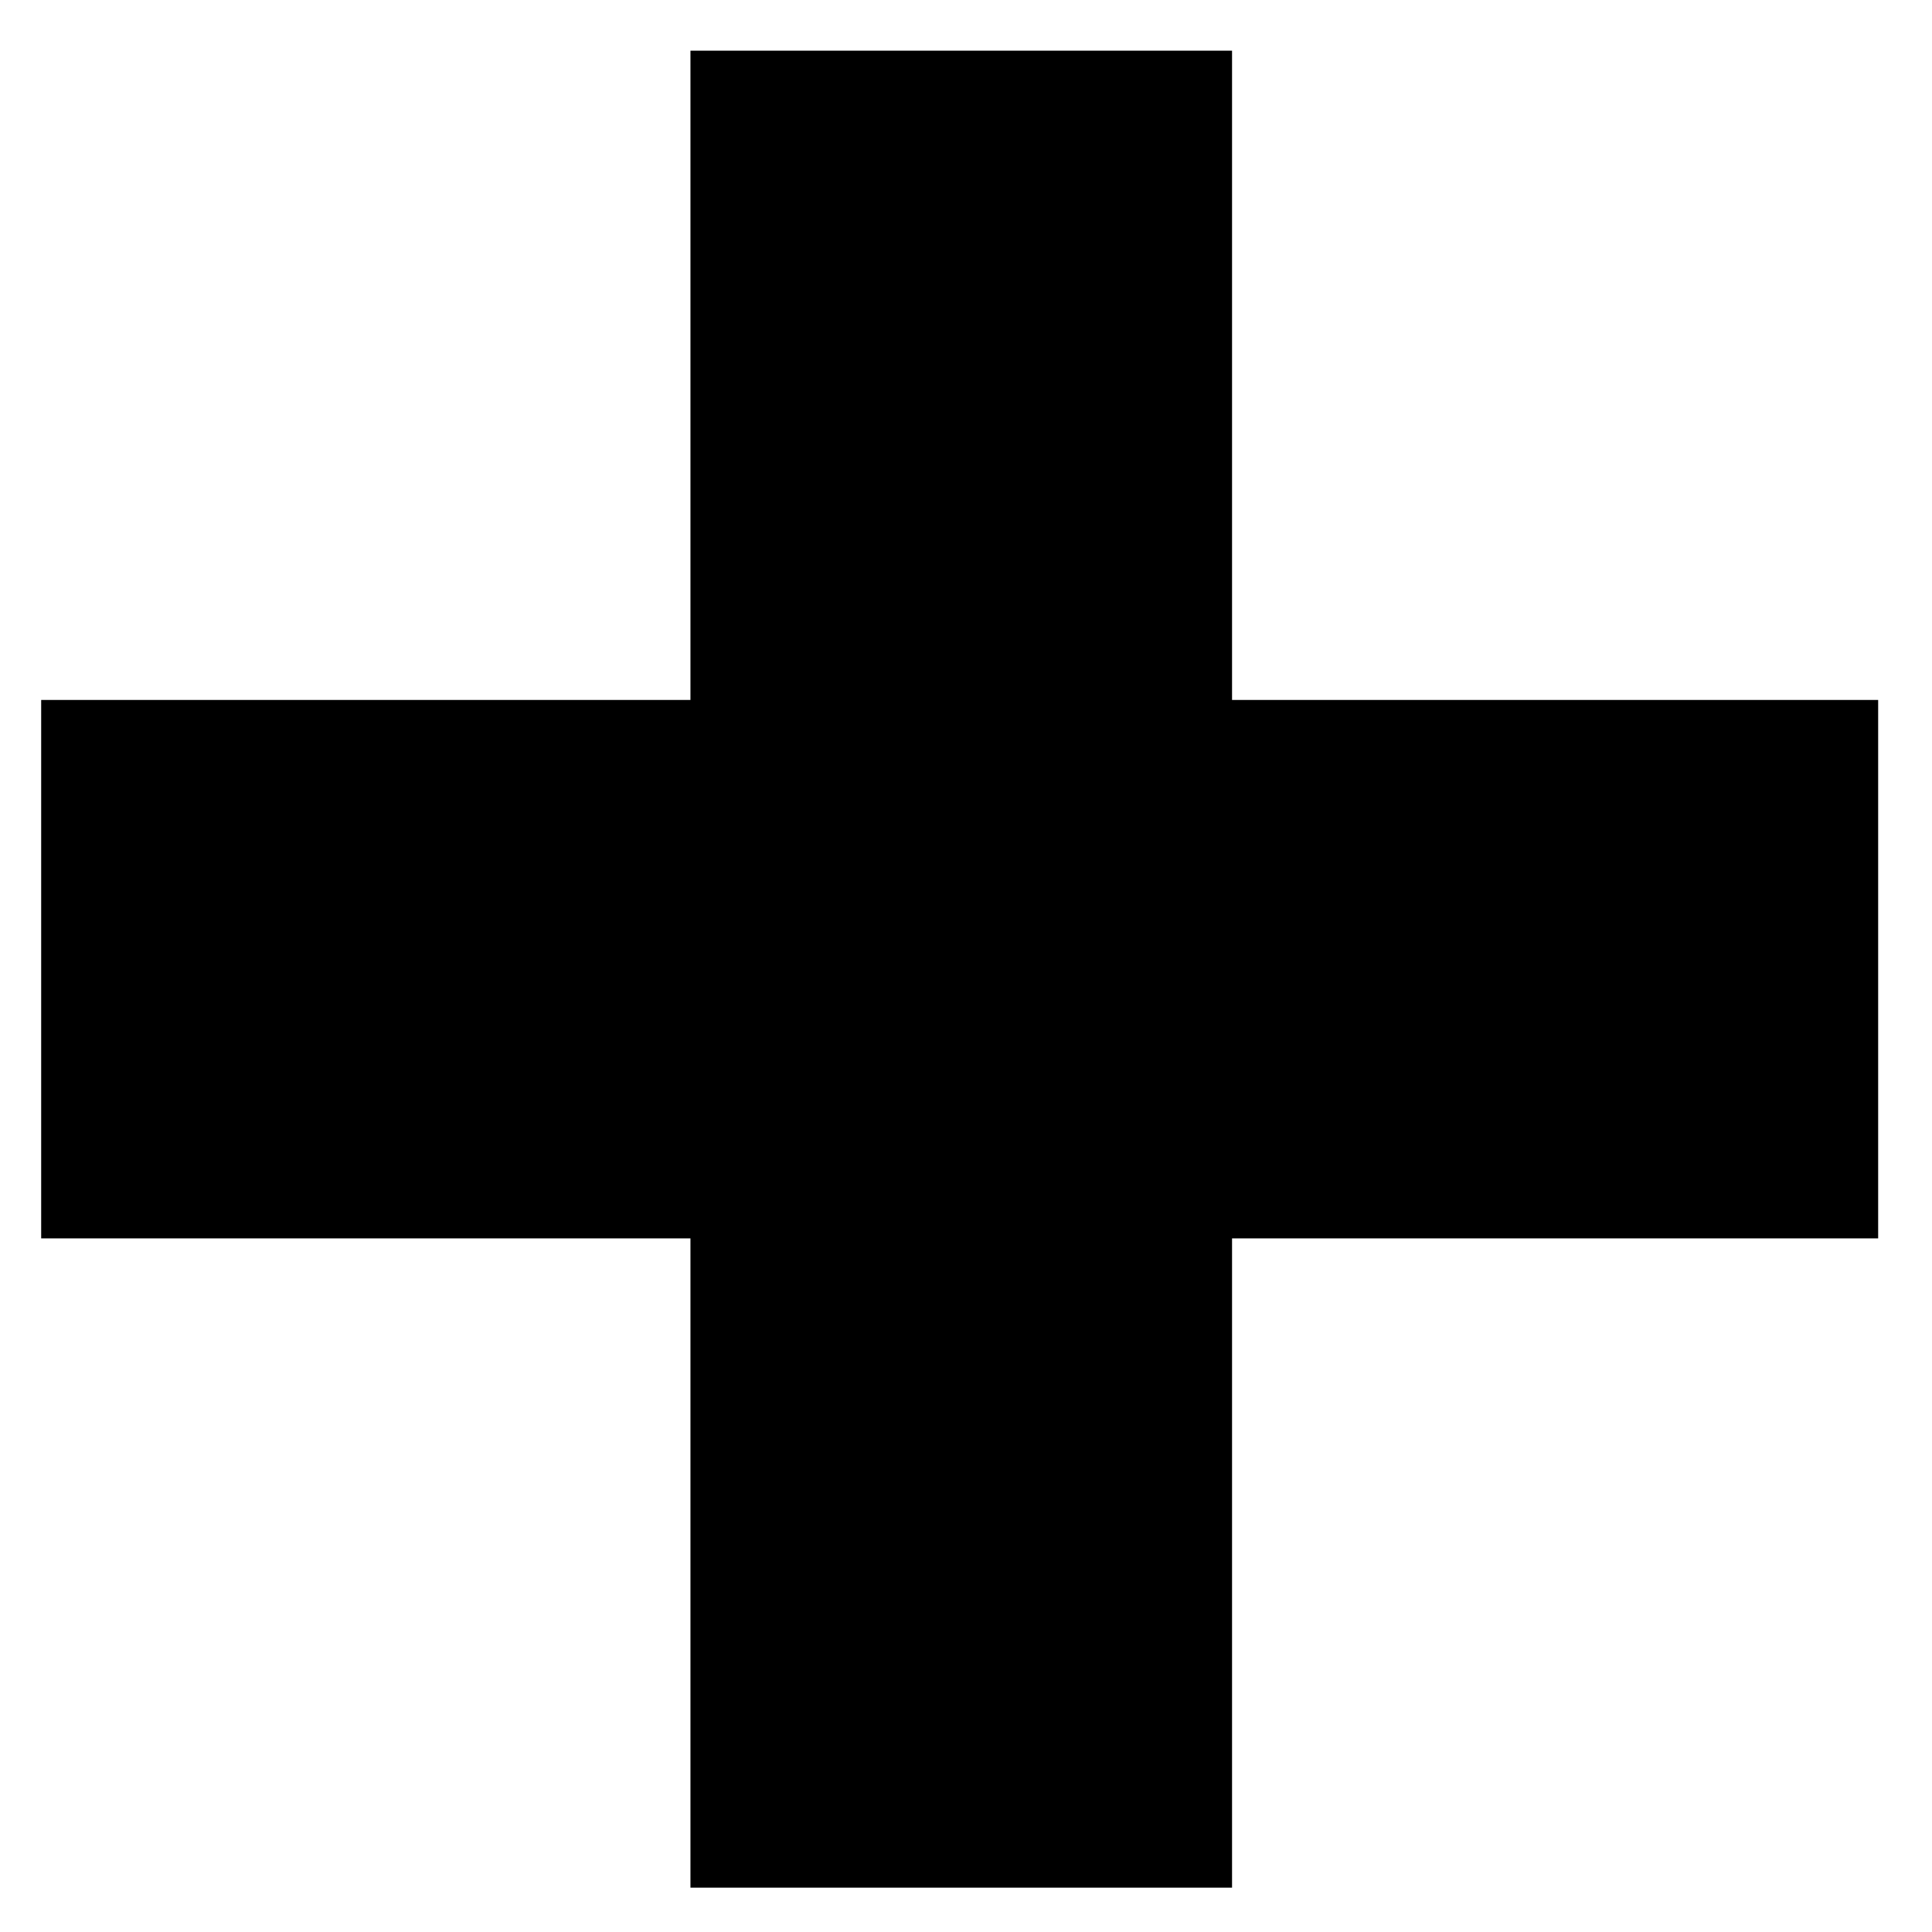 <?xml version="1.0" encoding="utf-8"?>
<!-- Generator: Adobe Illustrator 23.0.2, SVG Export Plug-In . SVG Version: 6.00 Build 0)  -->
<svg version="1.1" id="Layer_1" xmlns="http://www.w3.org/2000/svg" xmlns:xlink="http://www.w3.org/1999/xlink" x="0px" y="0px"
	 viewBox="0 0 61 61" style="enable-background:new 0 0 61 61;" xml:space="preserve">
<polygon points="54.2,22.1 38.9,22.1 38.9,6.7 38.9,1.6 33.7,1.6 26.9,1.6 21.8,1.6 21.8,6.7 21.8,22.1 6.4,22.1 1.3,22.1 1.3,27.2 
	1.3,34 1.3,39.1 6.4,39.1 21.8,39.1 21.8,54.5 21.8,59.6 26.9,59.6 33.7,59.6 38.9,59.6 38.9,54.5 38.9,39.1 54.2,39.1 59.3,39.1 
	59.3,34 59.3,27.2 59.3,22.1 "/>
</svg>

